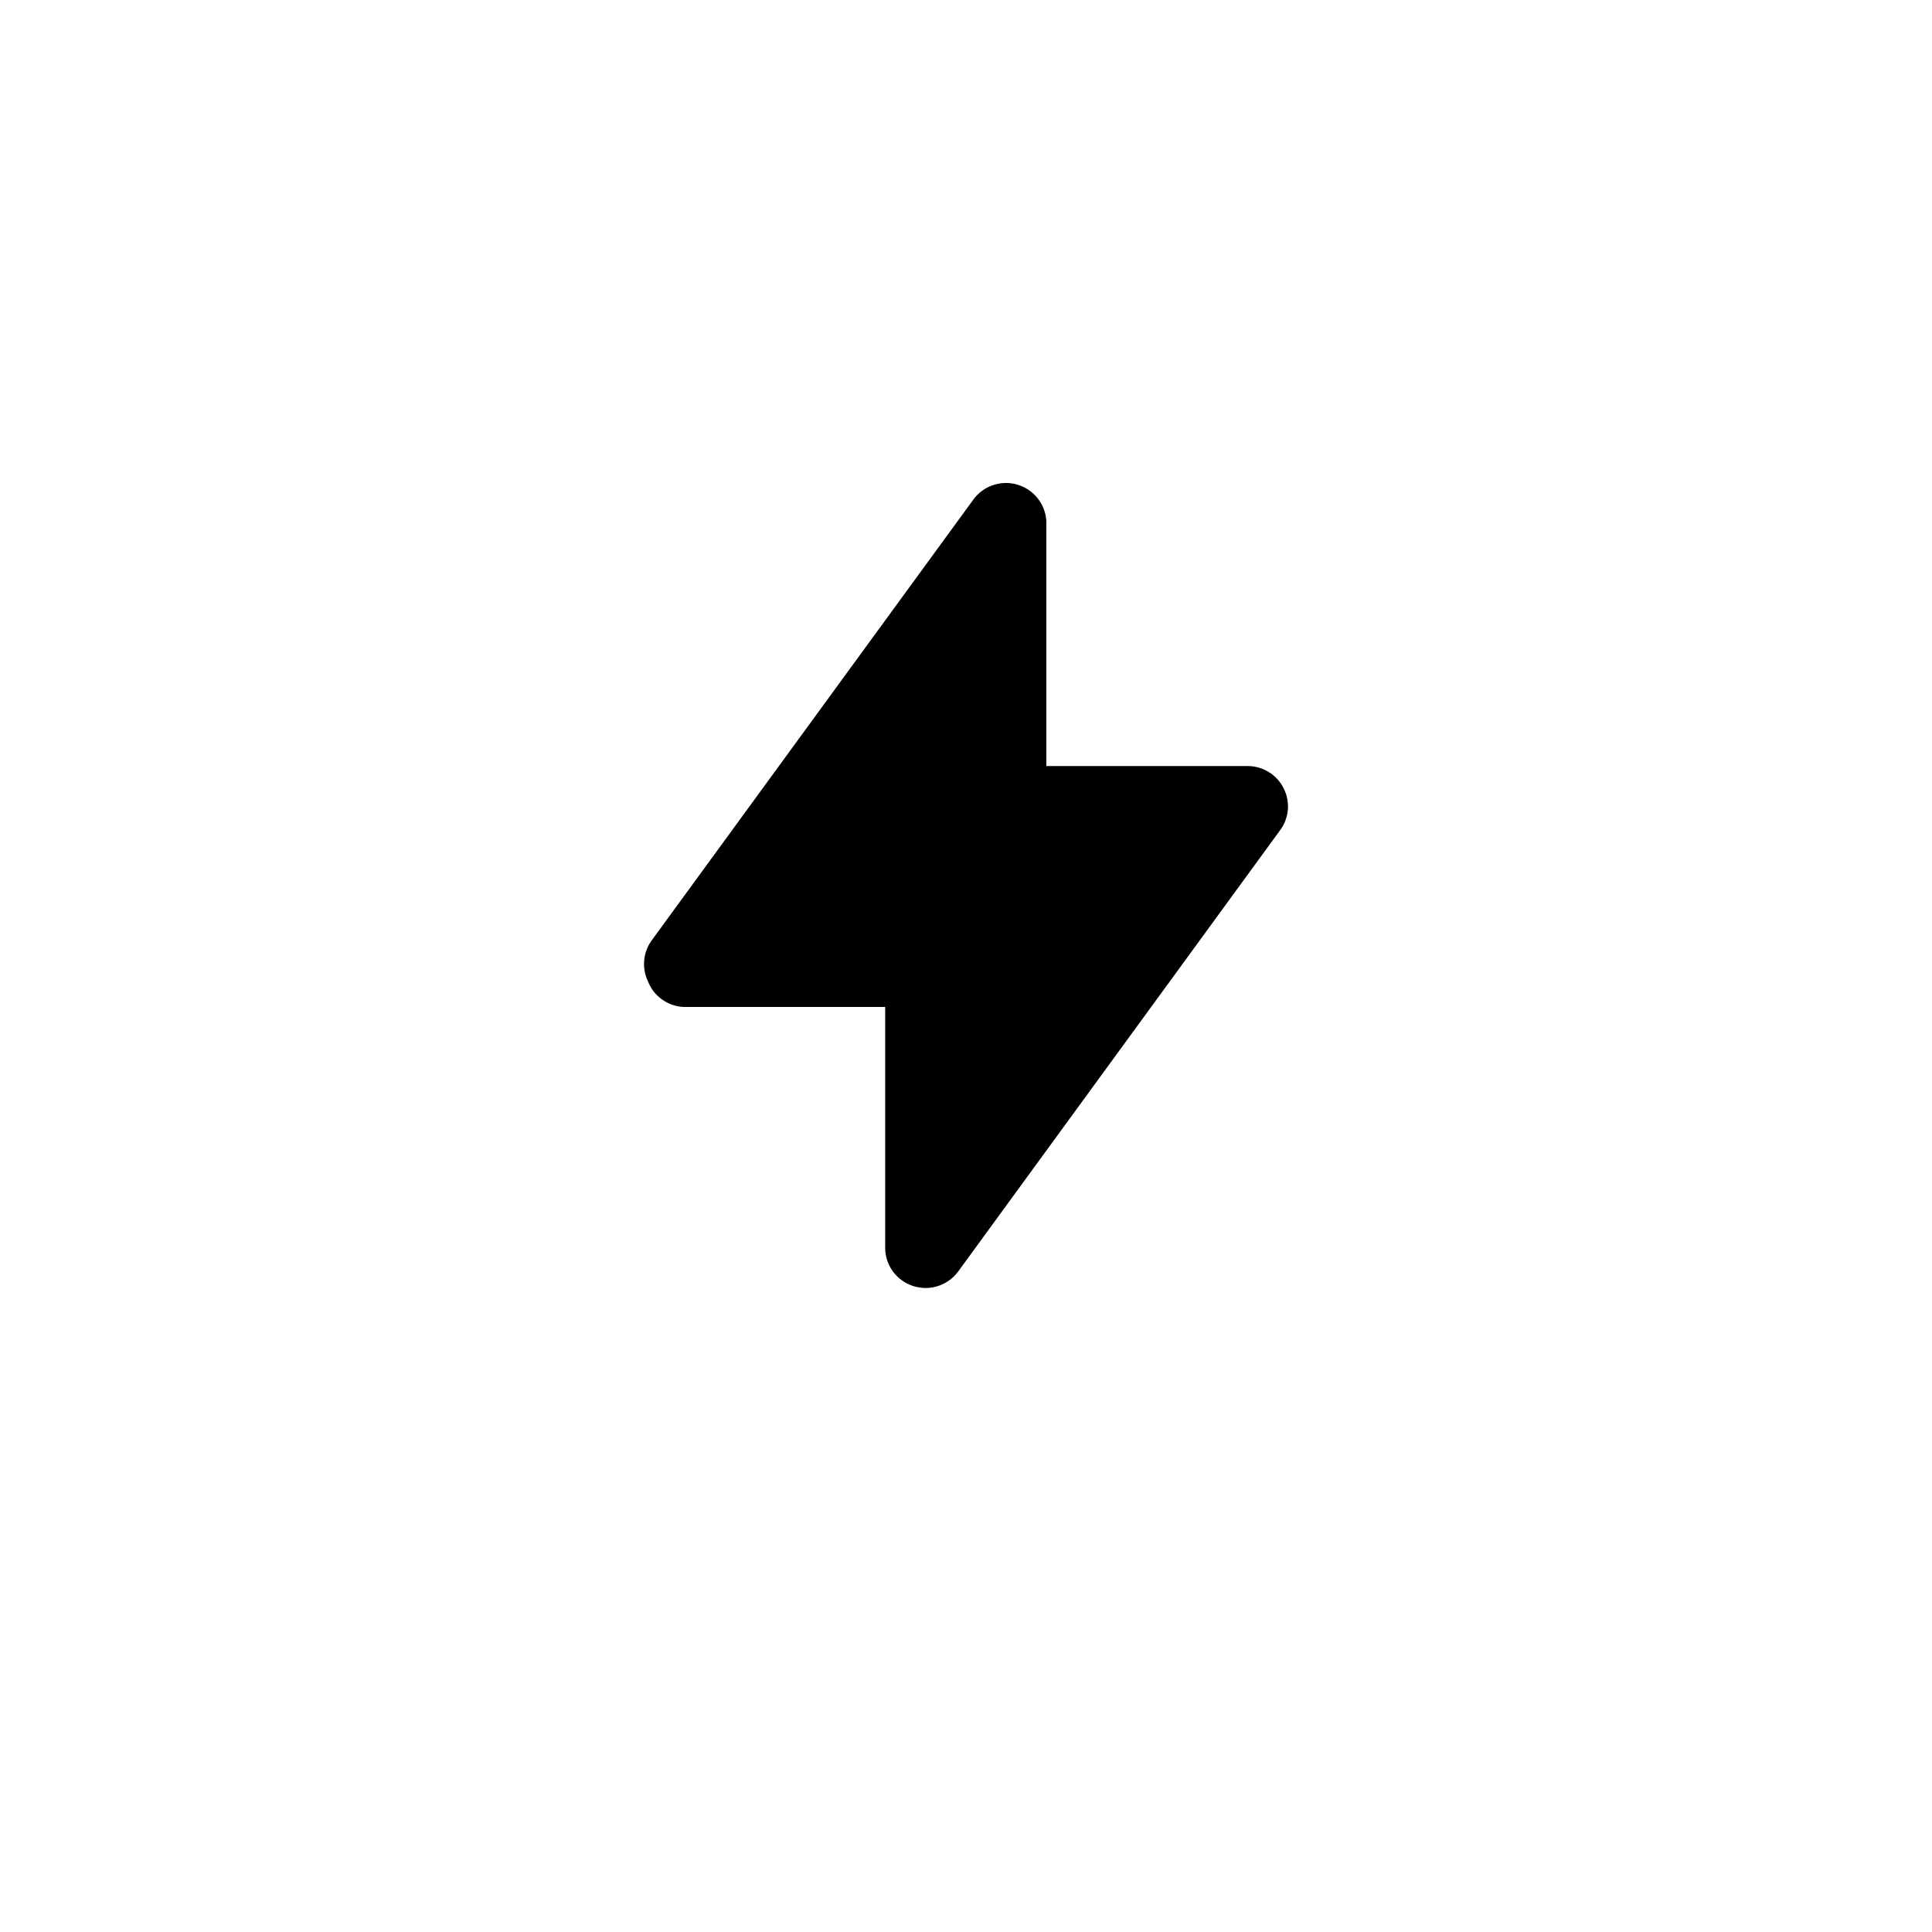 <!--
Licensed to the Apache Software Foundation (ASF) under one
or more contributor license agreements.  See the NOTICE file
distributed with this work for additional information
regarding copyright ownership.  The ASF licenses this file
to you under the Apache License, Version 2.0 (the
"License"); you may not use this file except in compliance
with the License.  You may obtain a copy of the License at

  http://www.apache.org/licenses/LICENSE-2.0

Unless required by applicable law or agreed to in writing,
software distributed under the License is distributed on an
"AS IS" BASIS, WITHOUT WARRANTIES OR CONDITIONS OF ANY
KIND, either express or implied.  See the License for the
specific language governing permissions and limitations
under the License.
-->
<svg width="24" height="24" viewBox="0 0 24 24" fill="none" xmlns="http://www.w3.org/2000/svg">
    <path fill-rule="evenodd" clip-rule="evenodd"
          d="M15.945 9.791C15.861 9.623 15.688 9.517 15.5 9.516H12.998V6.524C13.009 6.299 12.867 6.095 12.653 6.025C12.447 5.957 12.22 6.03 12.092 6.205L8.089 11.691C7.987 11.838 7.972 12.028 8.049 12.19C8.12 12.375 8.295 12.5 8.494 12.509H10.996V15.501C10.996 15.717 11.136 15.908 11.342 15.975C11.392 15.991 11.444 15.999 11.497 16C11.657 16 11.807 15.924 11.902 15.796L15.905 10.309C16.015 10.158 16.031 9.957 15.945 9.791Z"
          fill="currentColor"/>
</svg>
